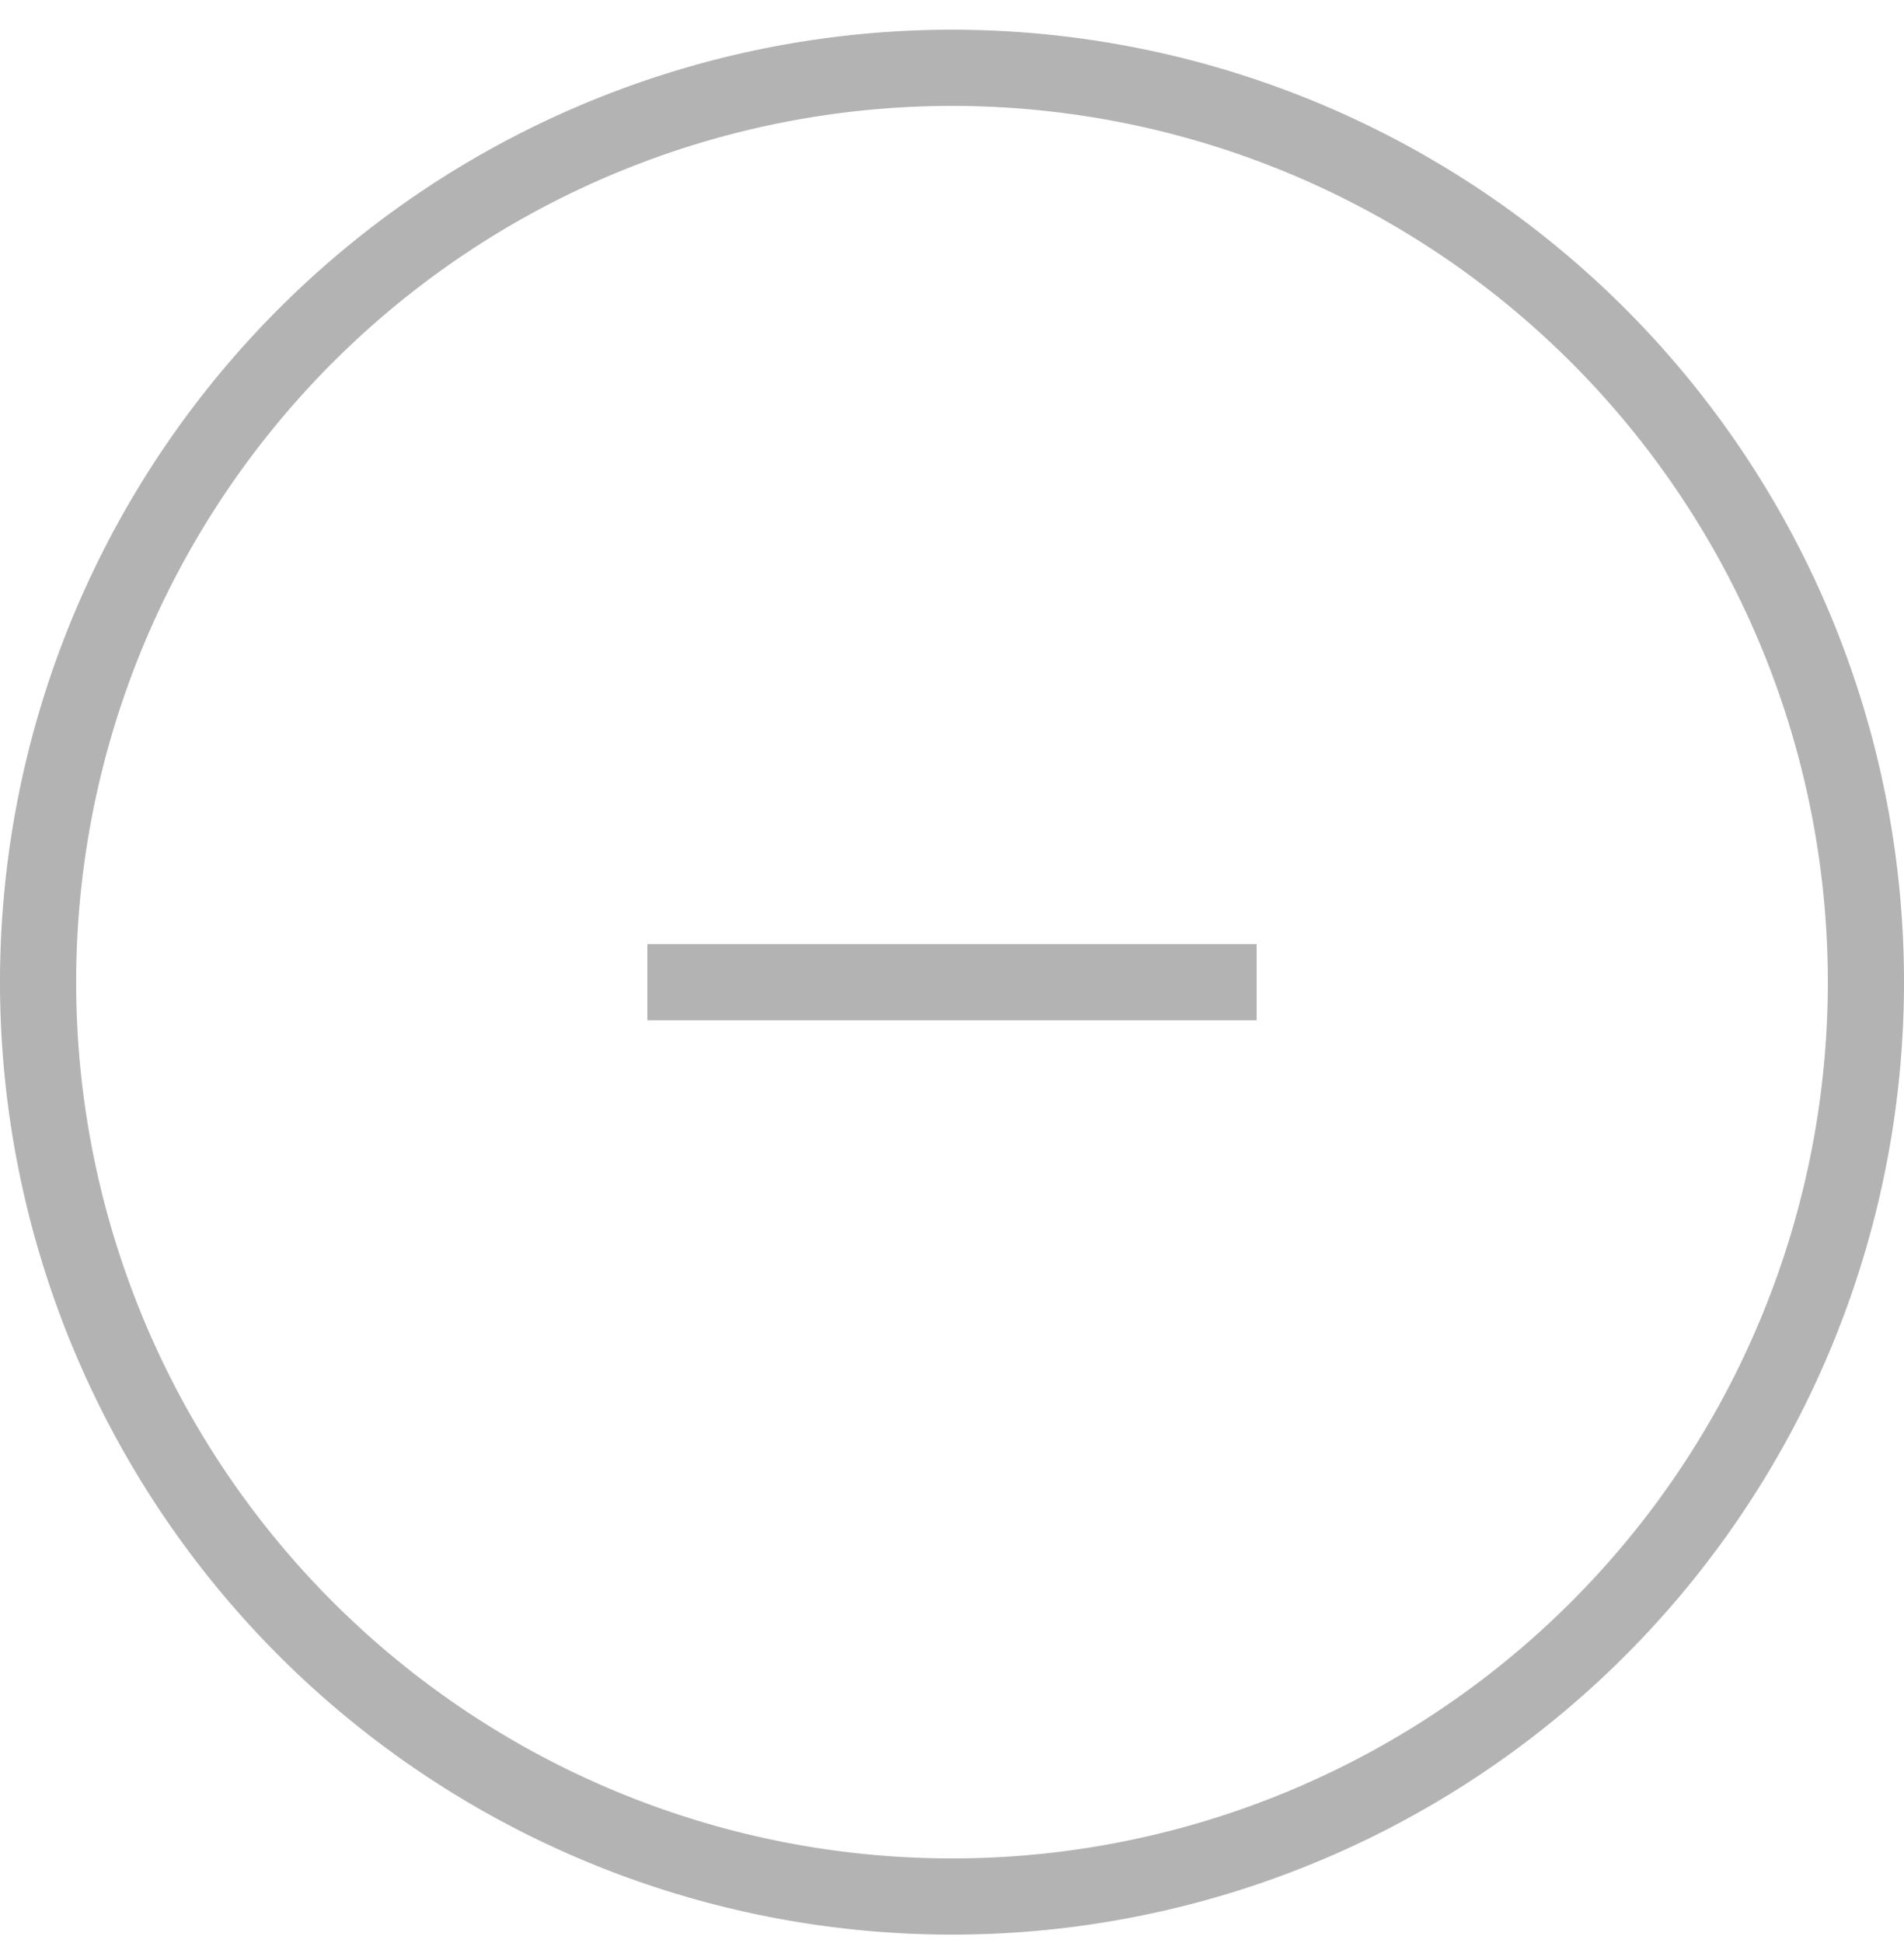 <svg width="50" height="51" fill="none" xmlns="http://www.w3.org/2000/svg"><g opacity=".3"><path d="M49 25.78a24 24 0 1 1-48 0 24 24 0 0 1 48 0Z" stroke="#000" stroke-width="2"/><path d="M33 24.78H17v2h16v-2Z" fill="#000"/></g></svg>